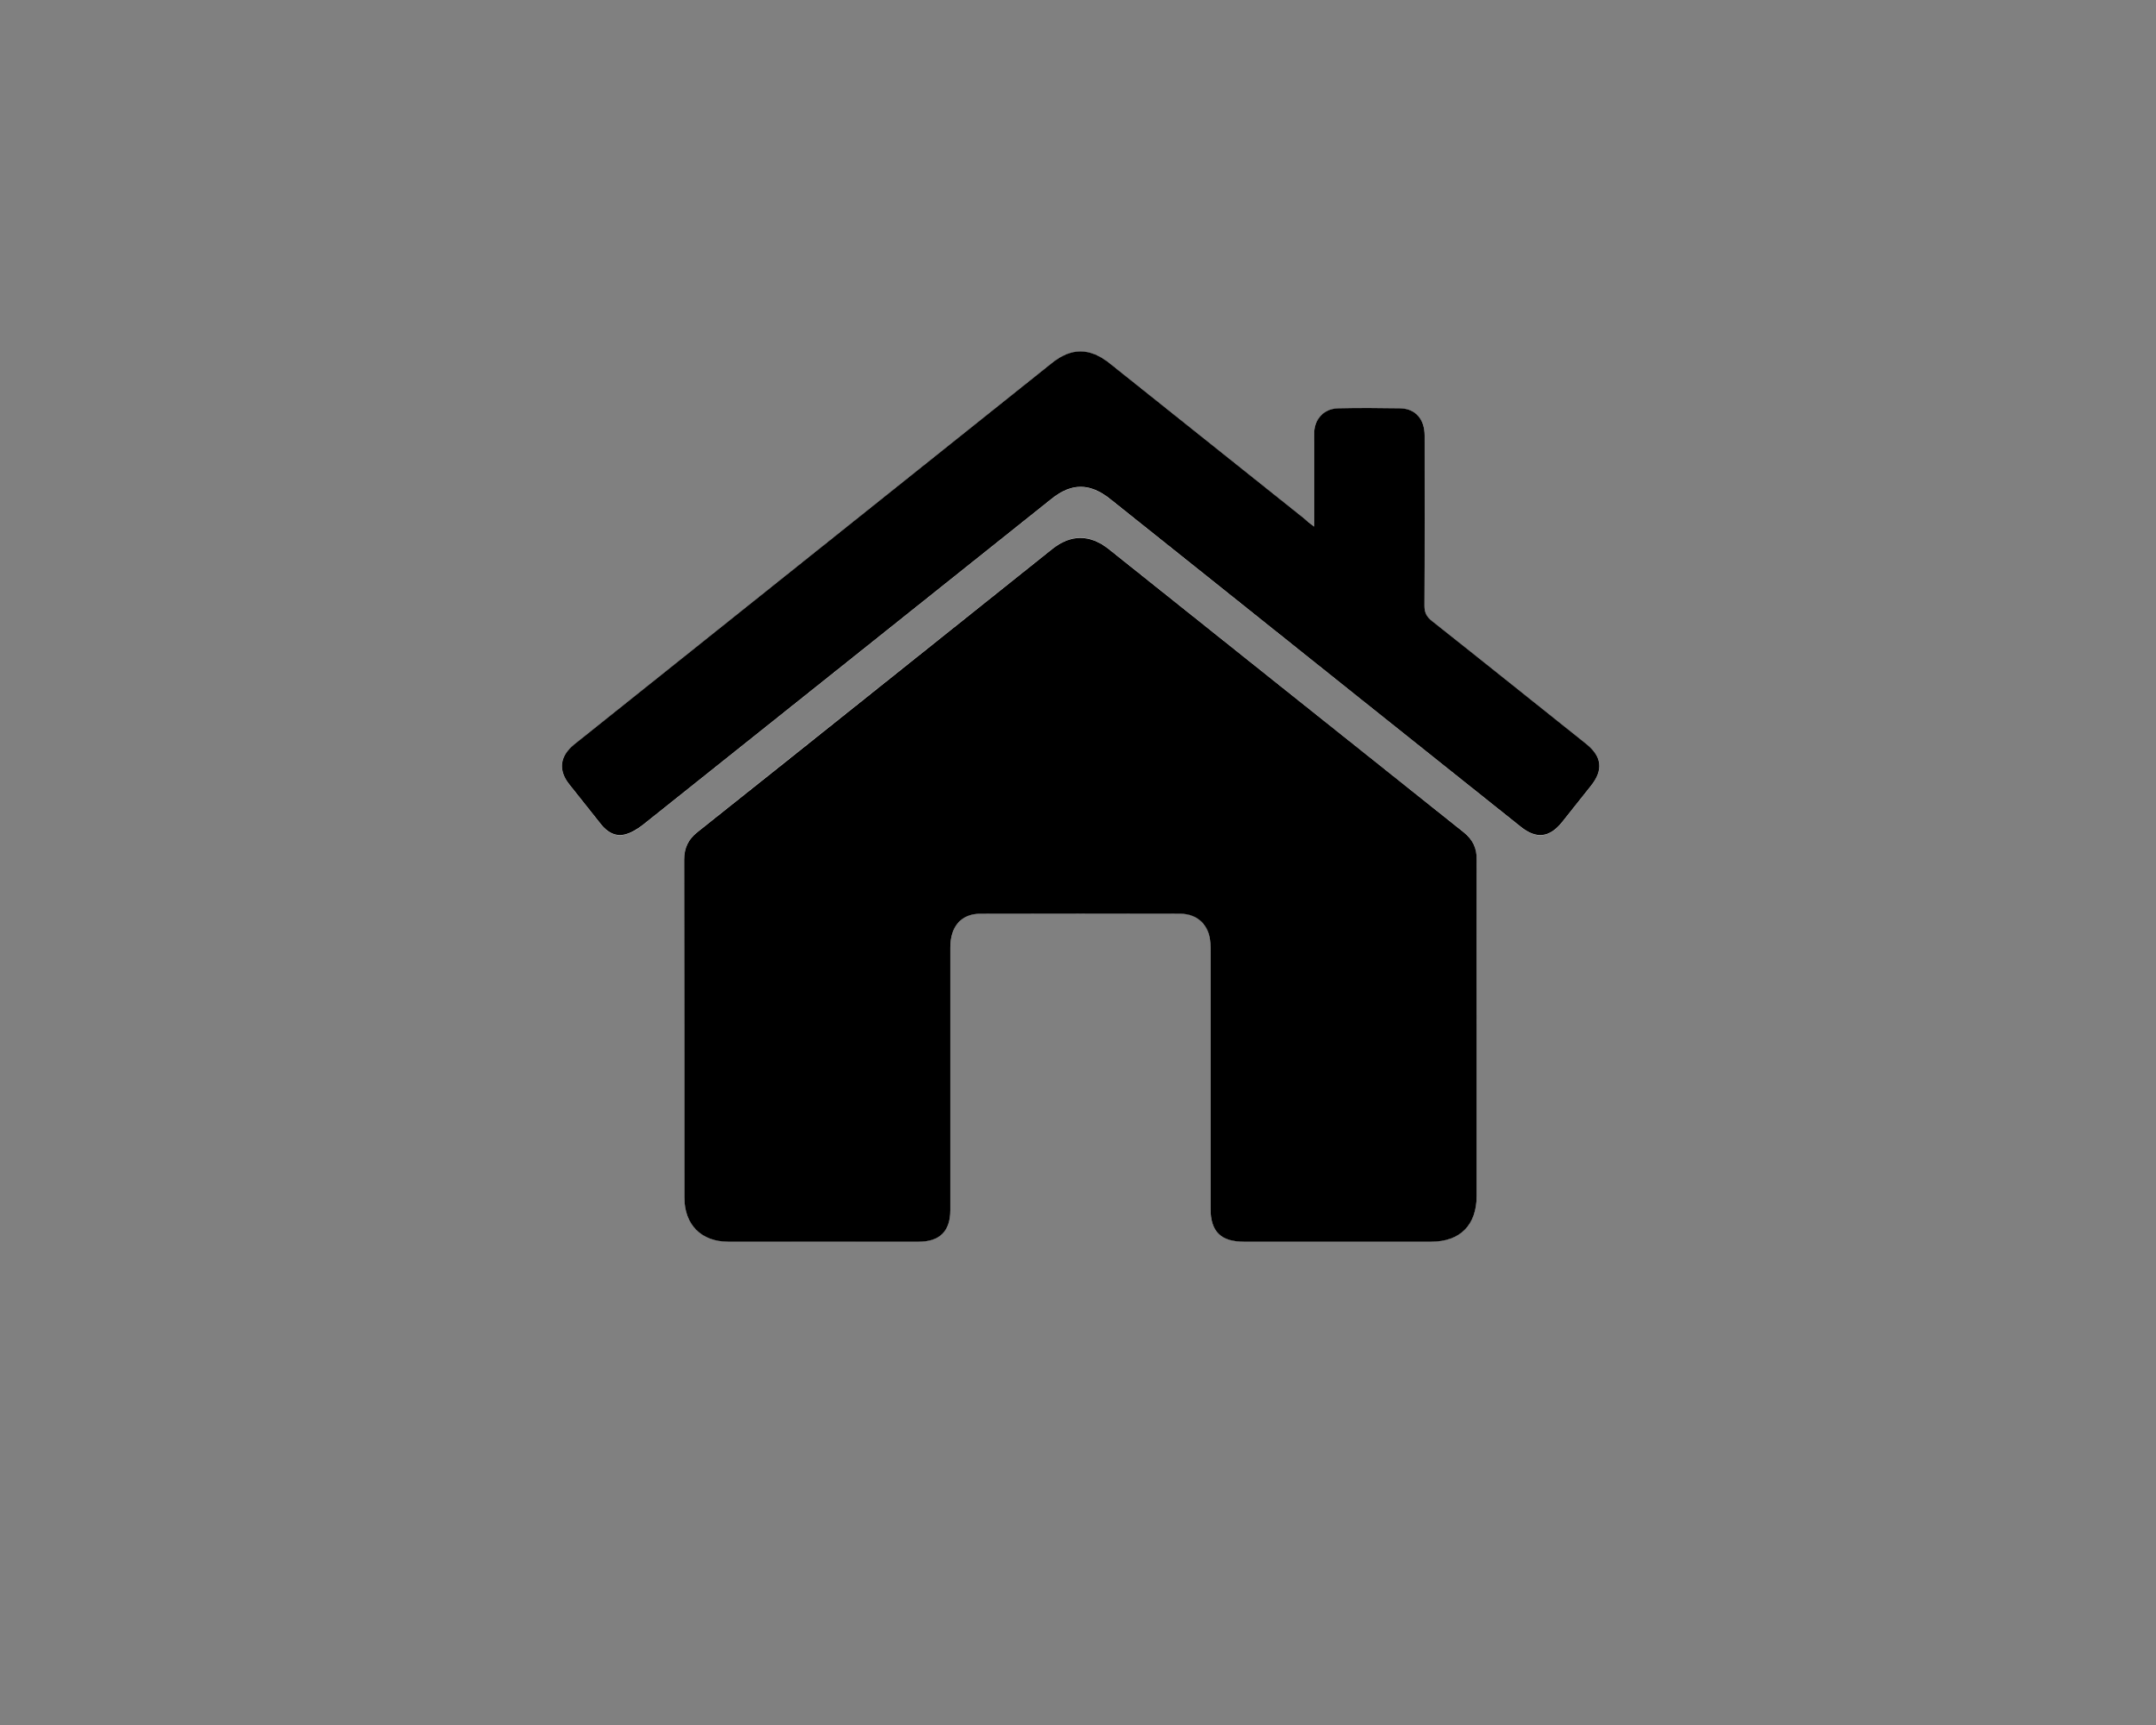 <?xml version="1.0" encoding="utf-8"?>
<!-- Generator: Adobe Illustrator 22.0.1, SVG Export Plug-In . SVG Version: 6.00 Build 0)  -->
<svg version="1.1" id="Camada_1" xmlns="http://www.w3.org/2000/svg" xmlns:xlink="http://www.w3.org/1999/xlink" x="0px" y="0px"
	 viewBox="0 0 1280 1024" style="enable-background:new 0 0 1280 1024;" xml:space="preserve">
<rect x="0" y="0" width="1280" height="1024" fill="#808080" stroke="none"/>
<style type="text/css">
	.st0{fill:#FFFFFF;}
</style>
<g>
	<path class="st0" d="M876.7,610.2C876.7,610.2,876.7,610.2,876.7,610.2c0-33.3-0.1-66.7,0-100c0-6.9-2.4-12-7.8-16.3
		c-70.3-55.9-140.4-112-210.6-168c-11.2-8.9-22.5-8.9-33.7,0c-70.2,56-140.4,112.1-210.6,168c-5.4,4.3-7.8,9.4-7.8,16.3
		c0.1,66.8,0.1,133.7,0.1,200.5c0,16.2,10,26.3,26.1,26.3c37.7,0.1,75.3,0,113,0c12.4,0,18.8-6.3,18.8-18.7c0-22.2,0-44.3,0-66.5
		c0-29.8,0-59.7,0-89.5c0-12.5,6.5-19.9,18-20c39.5-0.1,79-0.1,118.5,0c10.7,0,17.4,6.9,17.9,17.5c0.1,1.8,0.1,3.7,0.1,5.5
		c0,50.7,0,101.3,0,152c0,13.7,6.1,19.7,19.9,19.7c37,0,74,0,111,0c17.3,0,27.1-10,27.1-27.4C876.7,676.5,876.7,643.3,876.7,610.2z
		 M780.2,312.6c-2.6-2.1-4.2-3.3-5.7-4.5c-38.6-30.8-77.1-61.5-115.7-92.3c-11.8-9.4-22.7-9.5-34.4-0.1
		c-94.5,75.5-189.1,150.9-283.6,226.4c-8.5,6.7-9.5,15-2.9,23.5c6.3,8,12.7,15.9,19,23.9c3.6,4.5,8.3,7.3,13.9,6
		c3.9-0.9,7.7-3.2,10.8-5.7c80.9-64.5,161.8-129,242.7-193.6c11.9-9.5,22.7-9.5,34.8,0.1c19.8,15.8,39.6,31.6,59.4,47.4
		c61.5,49.1,122.9,98.1,184.4,147.2c9.3,7.4,17,6.5,24.5-2.8c5.7-7.1,11.4-14.3,17.1-21.5c7.5-9.5,6.7-17.4-2.8-24.9
		c-30.5-24.3-60.9-48.7-91.5-72.9c-3.2-2.5-4.5-5-4.5-9.1c0.2-33.7,0.1-67.3,0.1-101c0-9.8-5.5-16.1-14.4-16.2
		c-12.3-0.2-24.7-0.2-37,0c-8.3,0.2-13.9,6.2-14.2,14.4c-0.1,2.2,0,4.3,0,6.5C780.2,279.3,780.2,295.3,780.2,312.6z"/>
	<path d="M876.7,610.2c0,33.2,0,66.3,0,99.5c0,17.5-9.8,27.4-27.1,27.4c-37,0-74,0-111,0c-13.8,0-19.9-6-19.9-19.7
		c0-50.7,0-101.3,0-152c0-1.8,0-3.7-0.1-5.5c-0.6-10.6-7.3-17.4-17.9-17.5c-39.5-0.1-79-0.1-118.5,0c-11.5,0-18,7.5-18,20
		c0,29.8,0,59.7,0,89.5c0,22.2,0,44.3,0,66.5c0,12.4-6.3,18.7-18.8,18.7c-37.7,0-75.3,0-113,0c-16.1,0-26.1-10.1-26.1-26.3
		c0-66.8,0-133.7-0.1-200.5c0-6.9,2.4-12,7.8-16.3c70.3-55.9,140.4-112,210.6-168c11.1-8.9,22.5-8.9,33.7,0
		c70.2,56,140.4,112.1,210.6,168c5.4,4.3,7.9,9.4,7.8,16.3C876.6,543.5,876.7,576.8,876.7,610.2
		C876.7,610.2,876.7,610.2,876.7,610.2z"/>
	<path d="M780.2,312.6c0-17.3,0-33.3,0-49.3c0-2.2-0.1-4.3,0-6.5c0.3-8.2,5.9-14.2,14.2-14.4c12.3-0.3,24.7-0.2,37,0
		c9,0.2,14.4,6.5,14.4,16.2c0,33.7,0.1,67.3-0.1,101c0,4.1,1.3,6.6,4.5,9.1c30.6,24.2,61,48.6,91.5,72.9c9.4,7.5,10.3,15.5,2.8,24.9
		c-5.7,7.2-11.4,14.3-17.1,21.5c-7.5,9.3-15.2,10.2-24.5,2.8c-61.5-49-122.9-98.1-184.4-147.2c-19.8-15.8-39.6-31.6-59.4-47.4
		c-12.1-9.6-22.9-9.6-34.8-0.1c-80.9,64.5-161.7,129.1-242.7,193.6c-3.2,2.5-7,4.8-10.8,5.7c-5.6,1.3-10.3-1.5-13.9-6
		c-6.3-8-12.7-15.9-19-23.9c-6.6-8.4-5.5-16.7,2.9-23.5c94.5-75.5,189.1-150.9,283.6-226.4c11.7-9.4,22.6-9.3,34.4,0.1
		c38.6,30.8,77.1,61.5,115.7,92.3C776,309.4,777.5,310.6,780.2,312.6z"/>
</g>
</svg>
